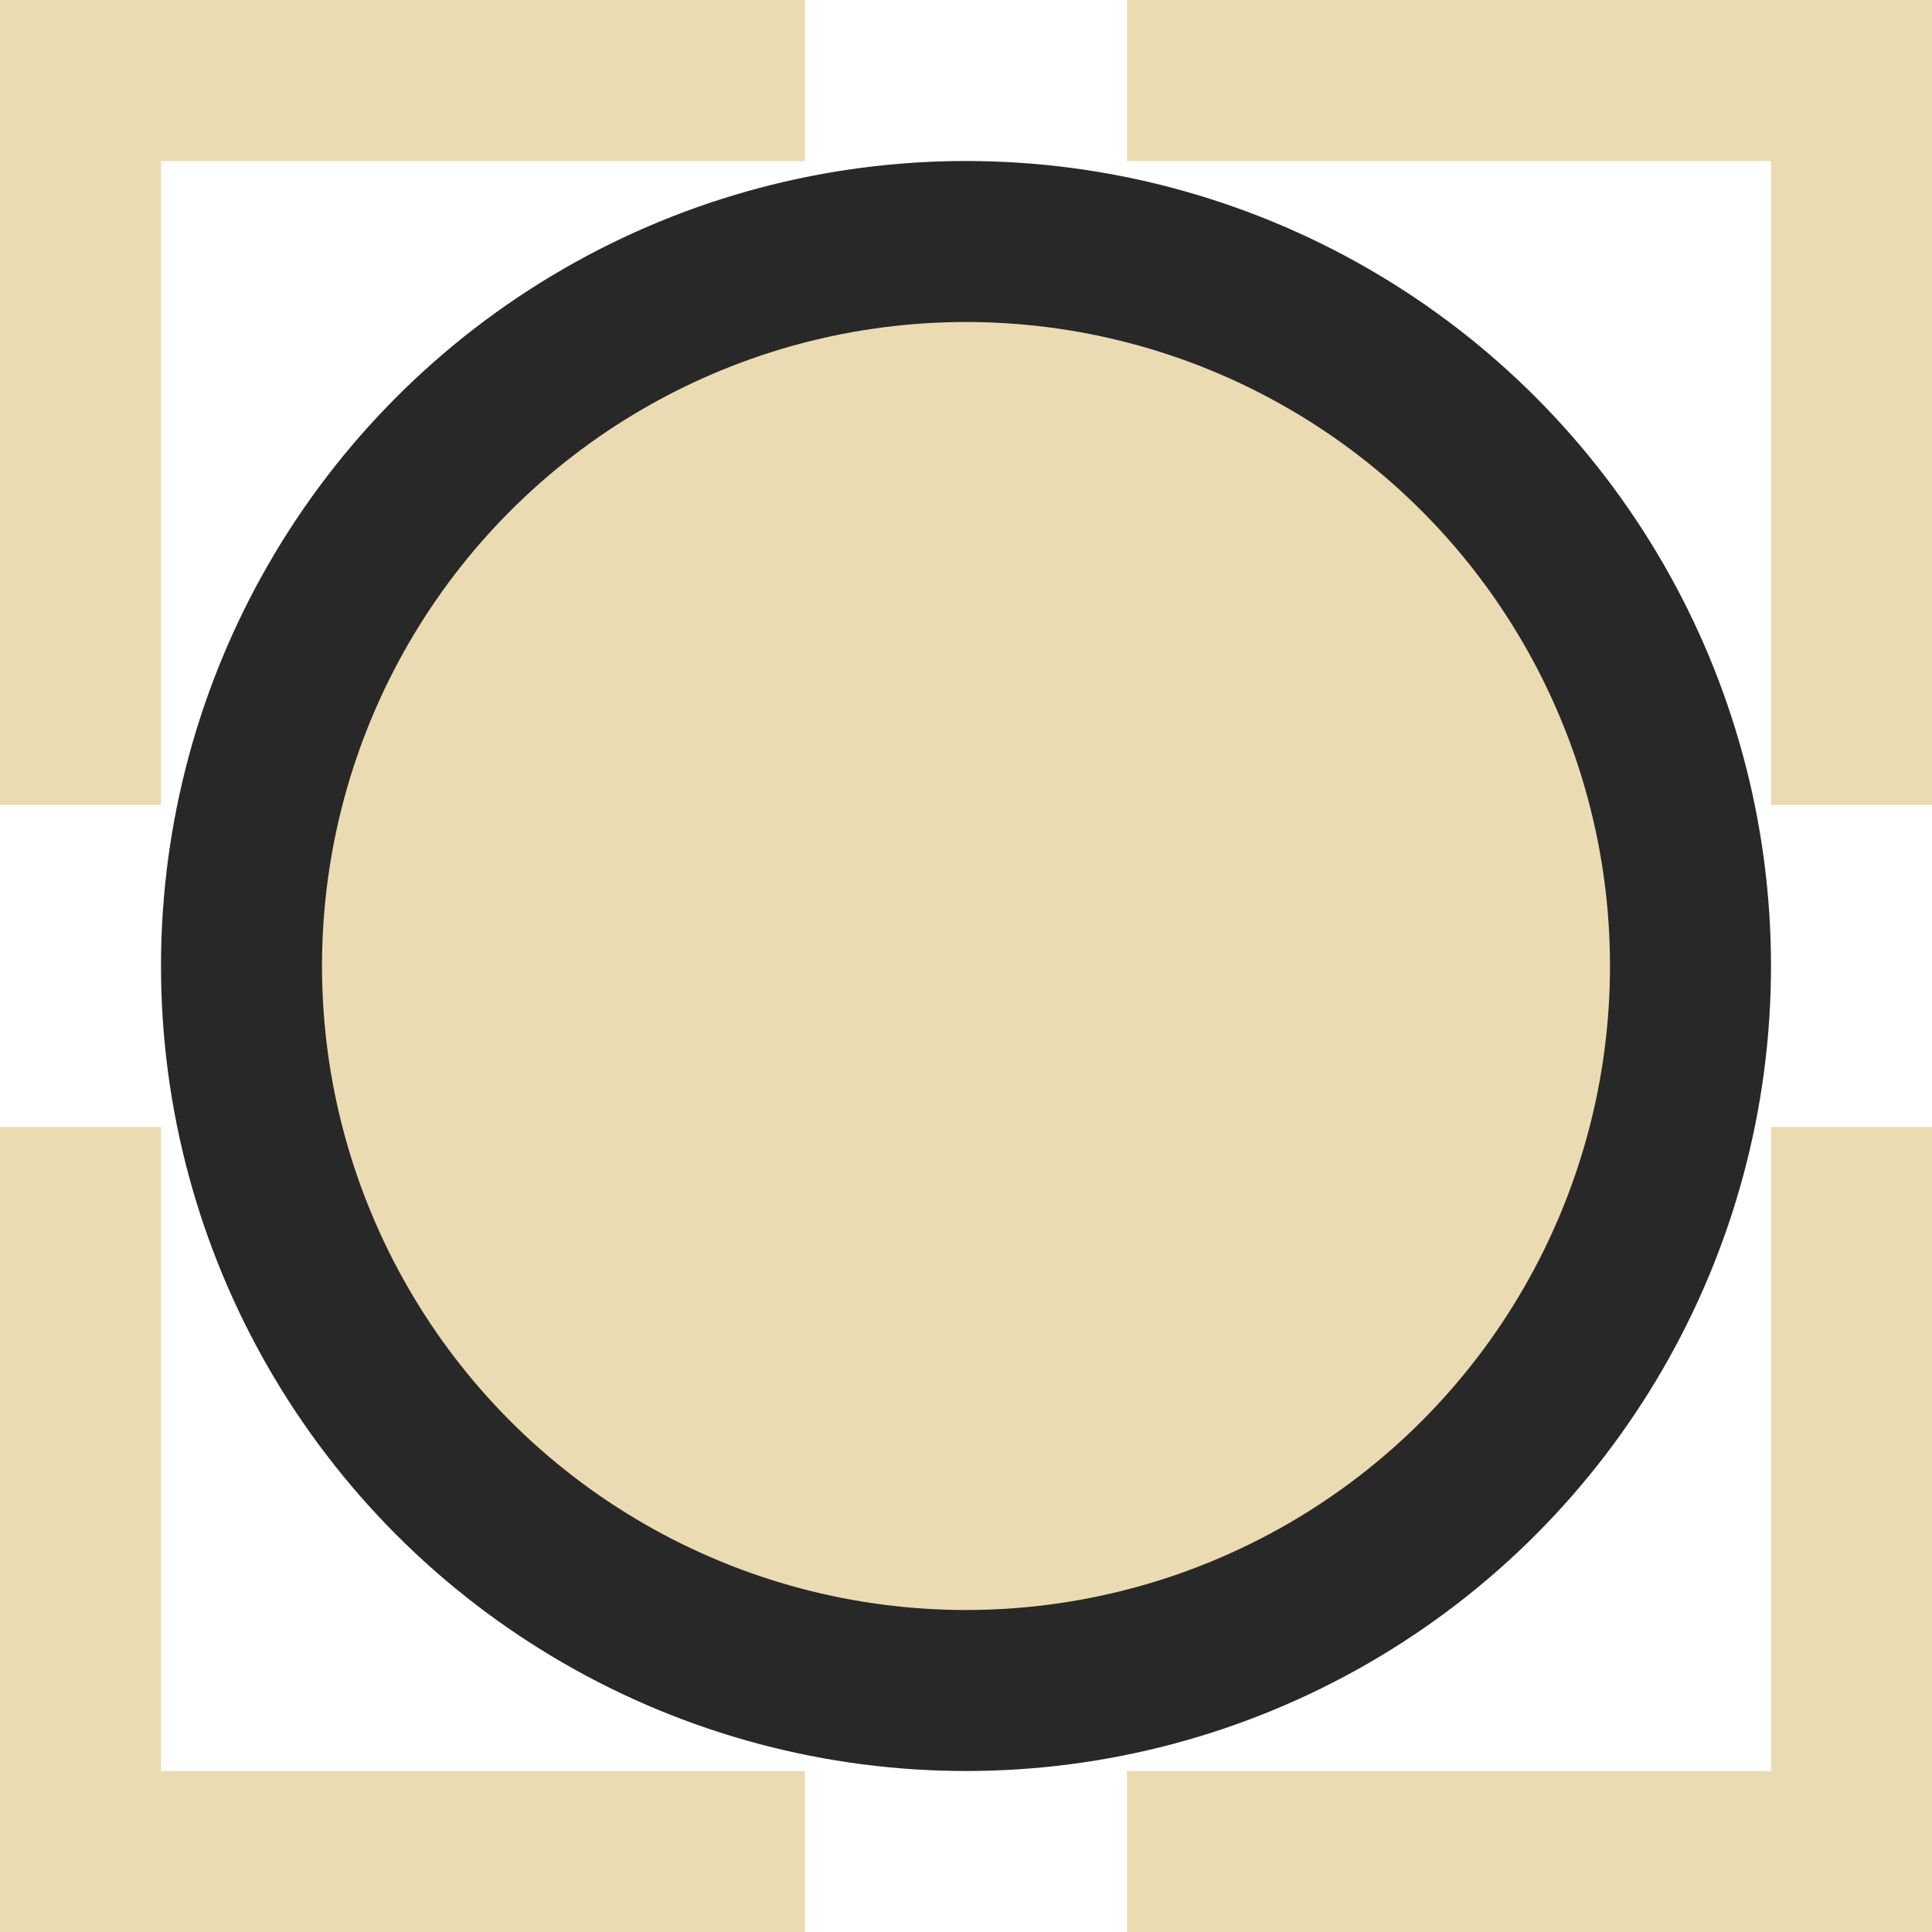 <svg width="12" height="12" version="1.1" viewBox="0 0 12 12" xmlns="http://www.w3.org/2000/svg">
  <circle cx="6" cy="6" r="5" fill="#282828"/>
  <g fill="#ebdbb2">
    <circle cx="6" cy="6" r="4"/>
    <path d="M7 0h5v5h-1V1H7zm5 7v5H7v-1h4V7zm-7 5H0V7h1v4h4zM0 5V0h5v1H1v4z"/>
  </g>
</svg>
